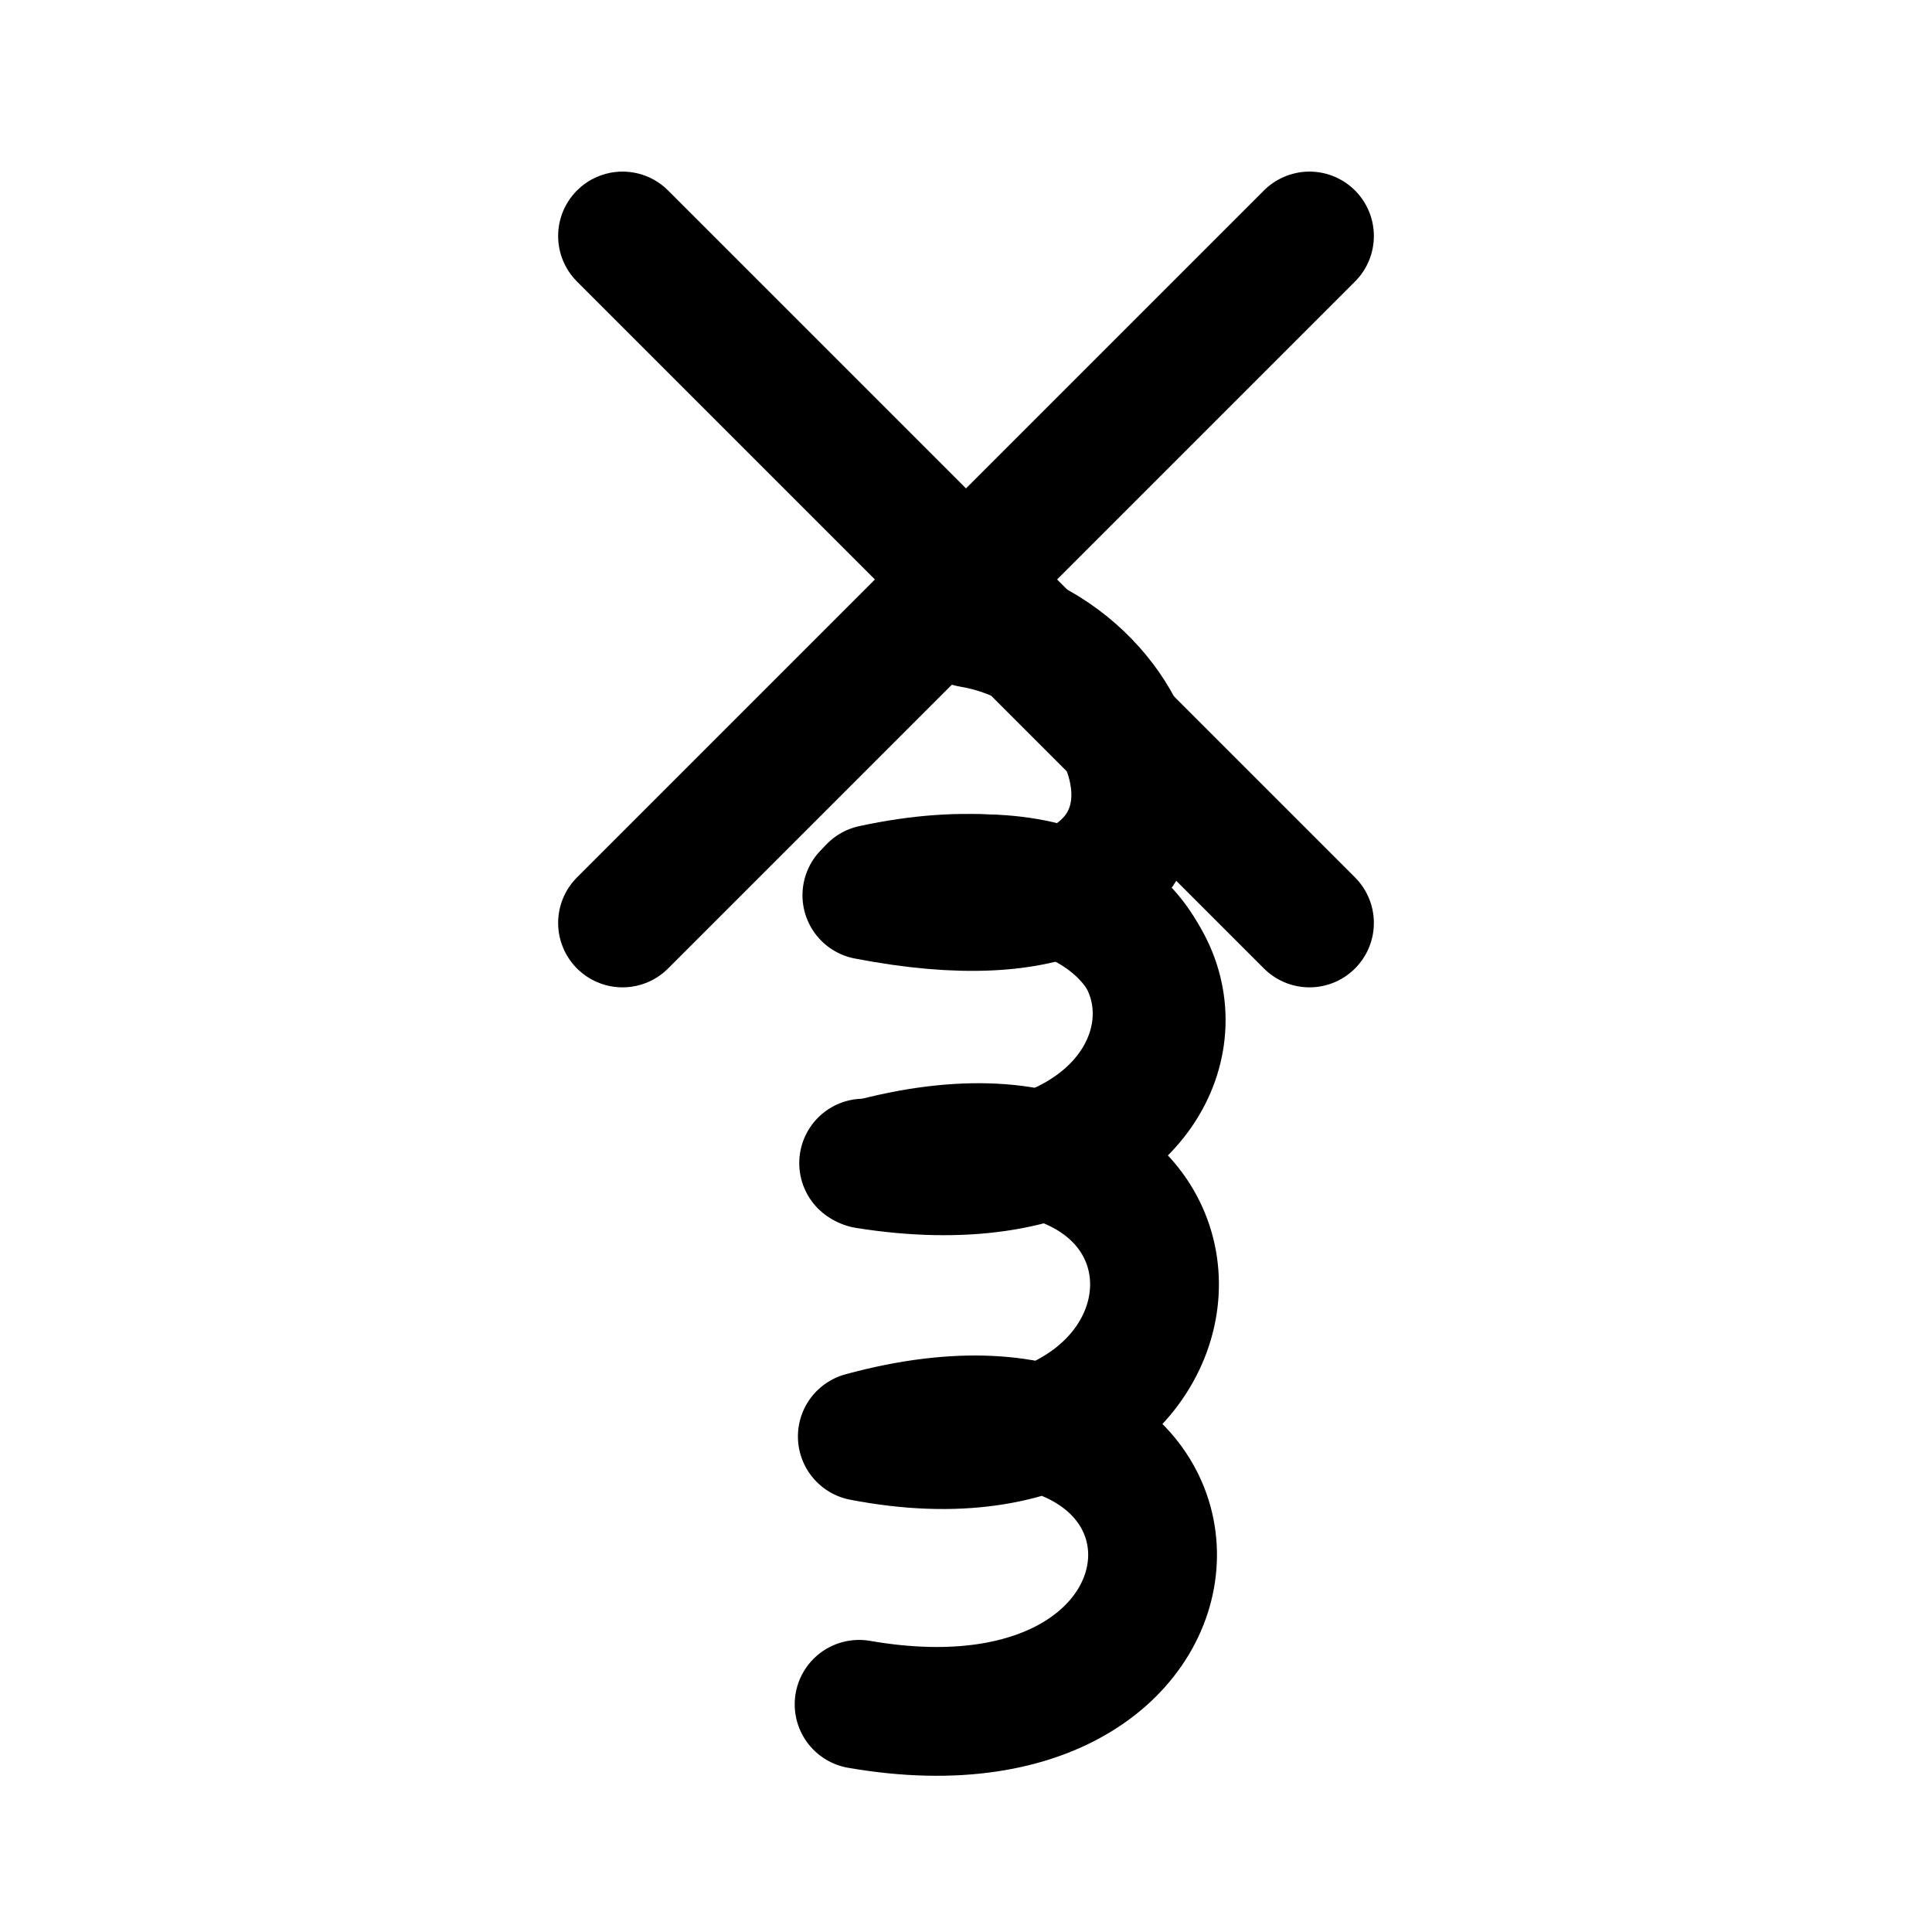 <?xml version="1.0" encoding="UTF-8" standalone="no"?>
<svg
   xmlns:dc="http://purl.org/dc/elements/1.1/"
   xmlns:cc="http://creativecommons.org/ns#"
   xmlns:rdf="http://www.w3.org/1999/02/22-rdf-syntax-ns#"
   xmlns:svg="http://www.w3.org/2000/svg"
   xmlns="http://www.w3.org/2000/svg"
   xmlns:sodipodi="http://sodipodi.sourceforge.net/DTD/sodipodi-0.dtd"
   xmlns:inkscape="http://www.inkscape.org/namespaces/inkscape"
   viewBox="0 0 45 45"
   version="1.1"
   xml:space="preserve"
   x="0px"
   y="0px"
   width="0.5in"
   height="0.5in"
   id="svg2"
   inkscape:version="0.91 r13725"
   sodipodi:docname="protease-site.svg"
   inkscape:export-filename="/Users/jakebeal/projects/SBOL/SBOLv-realizations/Glyphs/cleavage-site/protease-site-specification.png"
   inkscape:export-xdpi="300"
   inkscape:export-ydpi="300"><sodipodi:namedview
     pagecolor="#ffffff"
     bordercolor="#666666"
     borderopacity="1"
     objecttolerance="10"
     gridtolerance="10"
     guidetolerance="10"
     inkscape:pageopacity="0"
     inkscape:pageshadow="2"
     inkscape:window-width="955"
     inkscape:window-height="780"
     id="namedview14"
     showgrid="false"
     units="in"
     inkscape:zoom="9.44"
     inkscape:cx="25"
     inkscape:cy="23.034063"
     inkscape:window-x="0"
     inkscape:window-y="0"
     inkscape:window-maximized="0"
     inkscape:current-layer="svg2" /><defs
     id="defs4"><style
       type="text/css"
       id="style6"><![CDATA[
      path,circle {
        stroke:#000000;
        stroke-width: 3;
        stroke-linecap: round;
        stroke-linejoin: round;
        fill: none
      }]]></style><style
       id="style6-6"
       type="text/css"><![CDATA[
      path,circle {
        stroke:#000000;
        stroke-width: 3;
        stroke-linecap: round;
        stroke-linejoin: round;
        fill: none
      }]]></style><style
       id="style6-3"
       type="text/css"><![CDATA[
      path,circle {
        stroke:#000000;
        stroke-width: 3;
        stroke-linecap: round;
        stroke-linejoin: round;
        fill: none
      }]]></style><style
       id="style6-8"
       type="text/css"><![CDATA[
      path,circle {
        stroke:#000000;
        stroke-width: 3;
        stroke-linecap: round;
        stroke-linejoin: round;
        fill: none
      }]]></style></defs><path
     d="m 14.5,5.497 16,16"
     id="path10"
     inkscape:connector-curvature="0"
     style="fill:none;stroke:#000000;stroke-width:3;stroke-linecap:round;stroke-linejoin:round" /><path
     d="m 30.5,5.497 -16,16"
     id="path12"
     inkscape:connector-curvature="0"
     style="fill:none;stroke:#000000;stroke-width:3;stroke-linecap:round;stroke-linejoin:round" /><g
     id="g5070"
     transform="translate(-1.356,0.334)"><path
       sodipodi:nodetypes="cccc"
       inkscape:connector-curvature="0"
       id="path5401"
       d="m 21.684,20.375 c 8.864,-1.923 9.103,7.882 -0.155,6.41 9.14,-2.515 8.801,8.058 -0.088,6.339 9.064,-2.472 8.989,7.812 -0.075,6.239"
       style="opacity:1;fill:none;fill-opacity:1;stroke:#000000;stroke-width:3;stroke-linecap:round;stroke-linejoin:round;stroke-miterlimit:4;stroke-dasharray:none;stroke-dashoffset:0;stroke-opacity:1" /><path
       style="opacity:1;fill:none;fill-opacity:1;stroke:#000000;stroke-width:3;stroke-linecap:round;stroke-linejoin:round;stroke-miterlimit:4;stroke-dasharray:none;stroke-dashoffset:0;stroke-opacity:1"
       d="m 23.965,14.179 c 4.585,0.768 6.47,8.058 -2.418,6.339 9.064,-2.472 8.989,7.812 -0.075,6.239"
       id="path4157"
       inkscape:connector-curvature="0"
       sodipodi:nodetypes="ccc"
       inkscape:export-xdpi="300"
       inkscape:export-ydpi="300" /></g></svg>